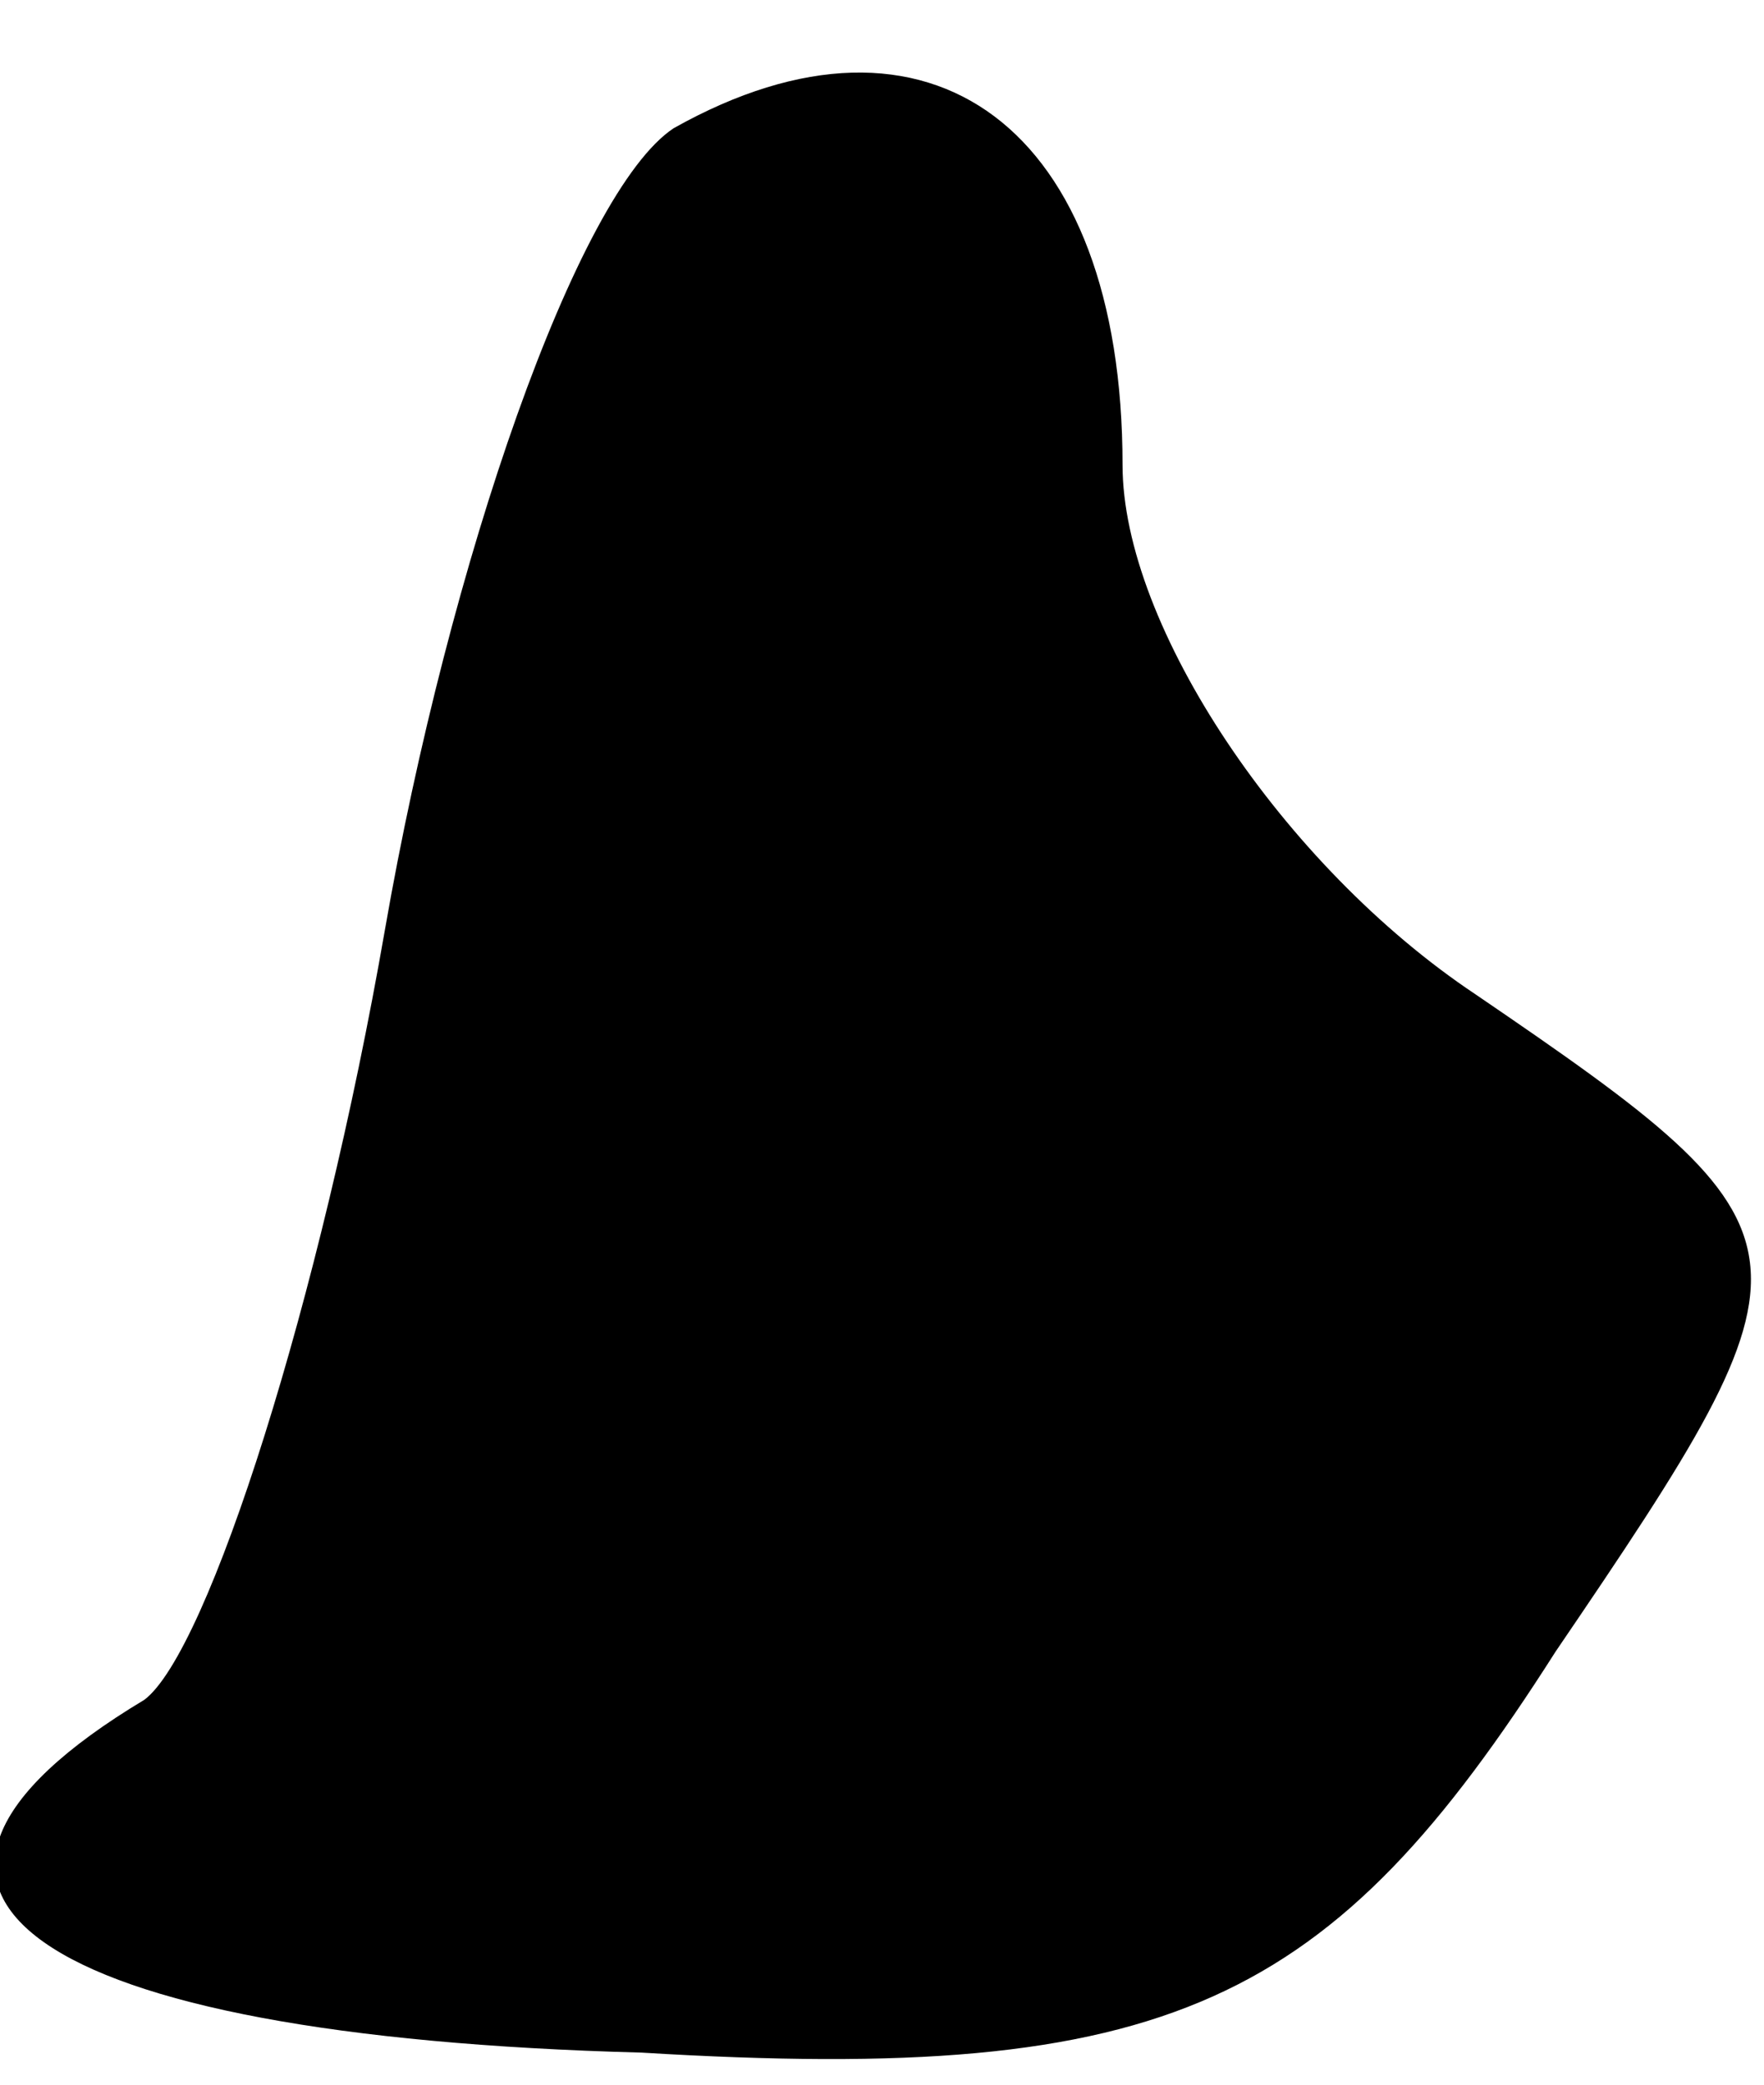 <?xml version="1.0" standalone="no"?>
<!DOCTYPE svg PUBLIC "-//W3C//DTD SVG 20010904//EN"
 "http://www.w3.org/TR/2001/REC-SVG-20010904/DTD/svg10.dtd">
<svg version="1.0" xmlns="http://www.w3.org/2000/svg"
 width="11pt" height="13pt" viewBox="0 0 11 13"
 preserveAspectRatio="xMidYMid meet">
<g transform="translate(0,13) scale(0.1,-0.1)"
fill="#000000" stroke="none">
<path fill="#000000" stroke="none" d="M42 122 c-6 -4 -14 -27 -18 -50 -4 -23
-11 -45 -15 -48 -20 -12 -7 -21 31 -22 33 -2 43 3 57 25 17 25 17 26 -5 41
-12 8 -22 23 -22 33 0 21 -12 30 -28 21z"/>
</g>
</svg>
